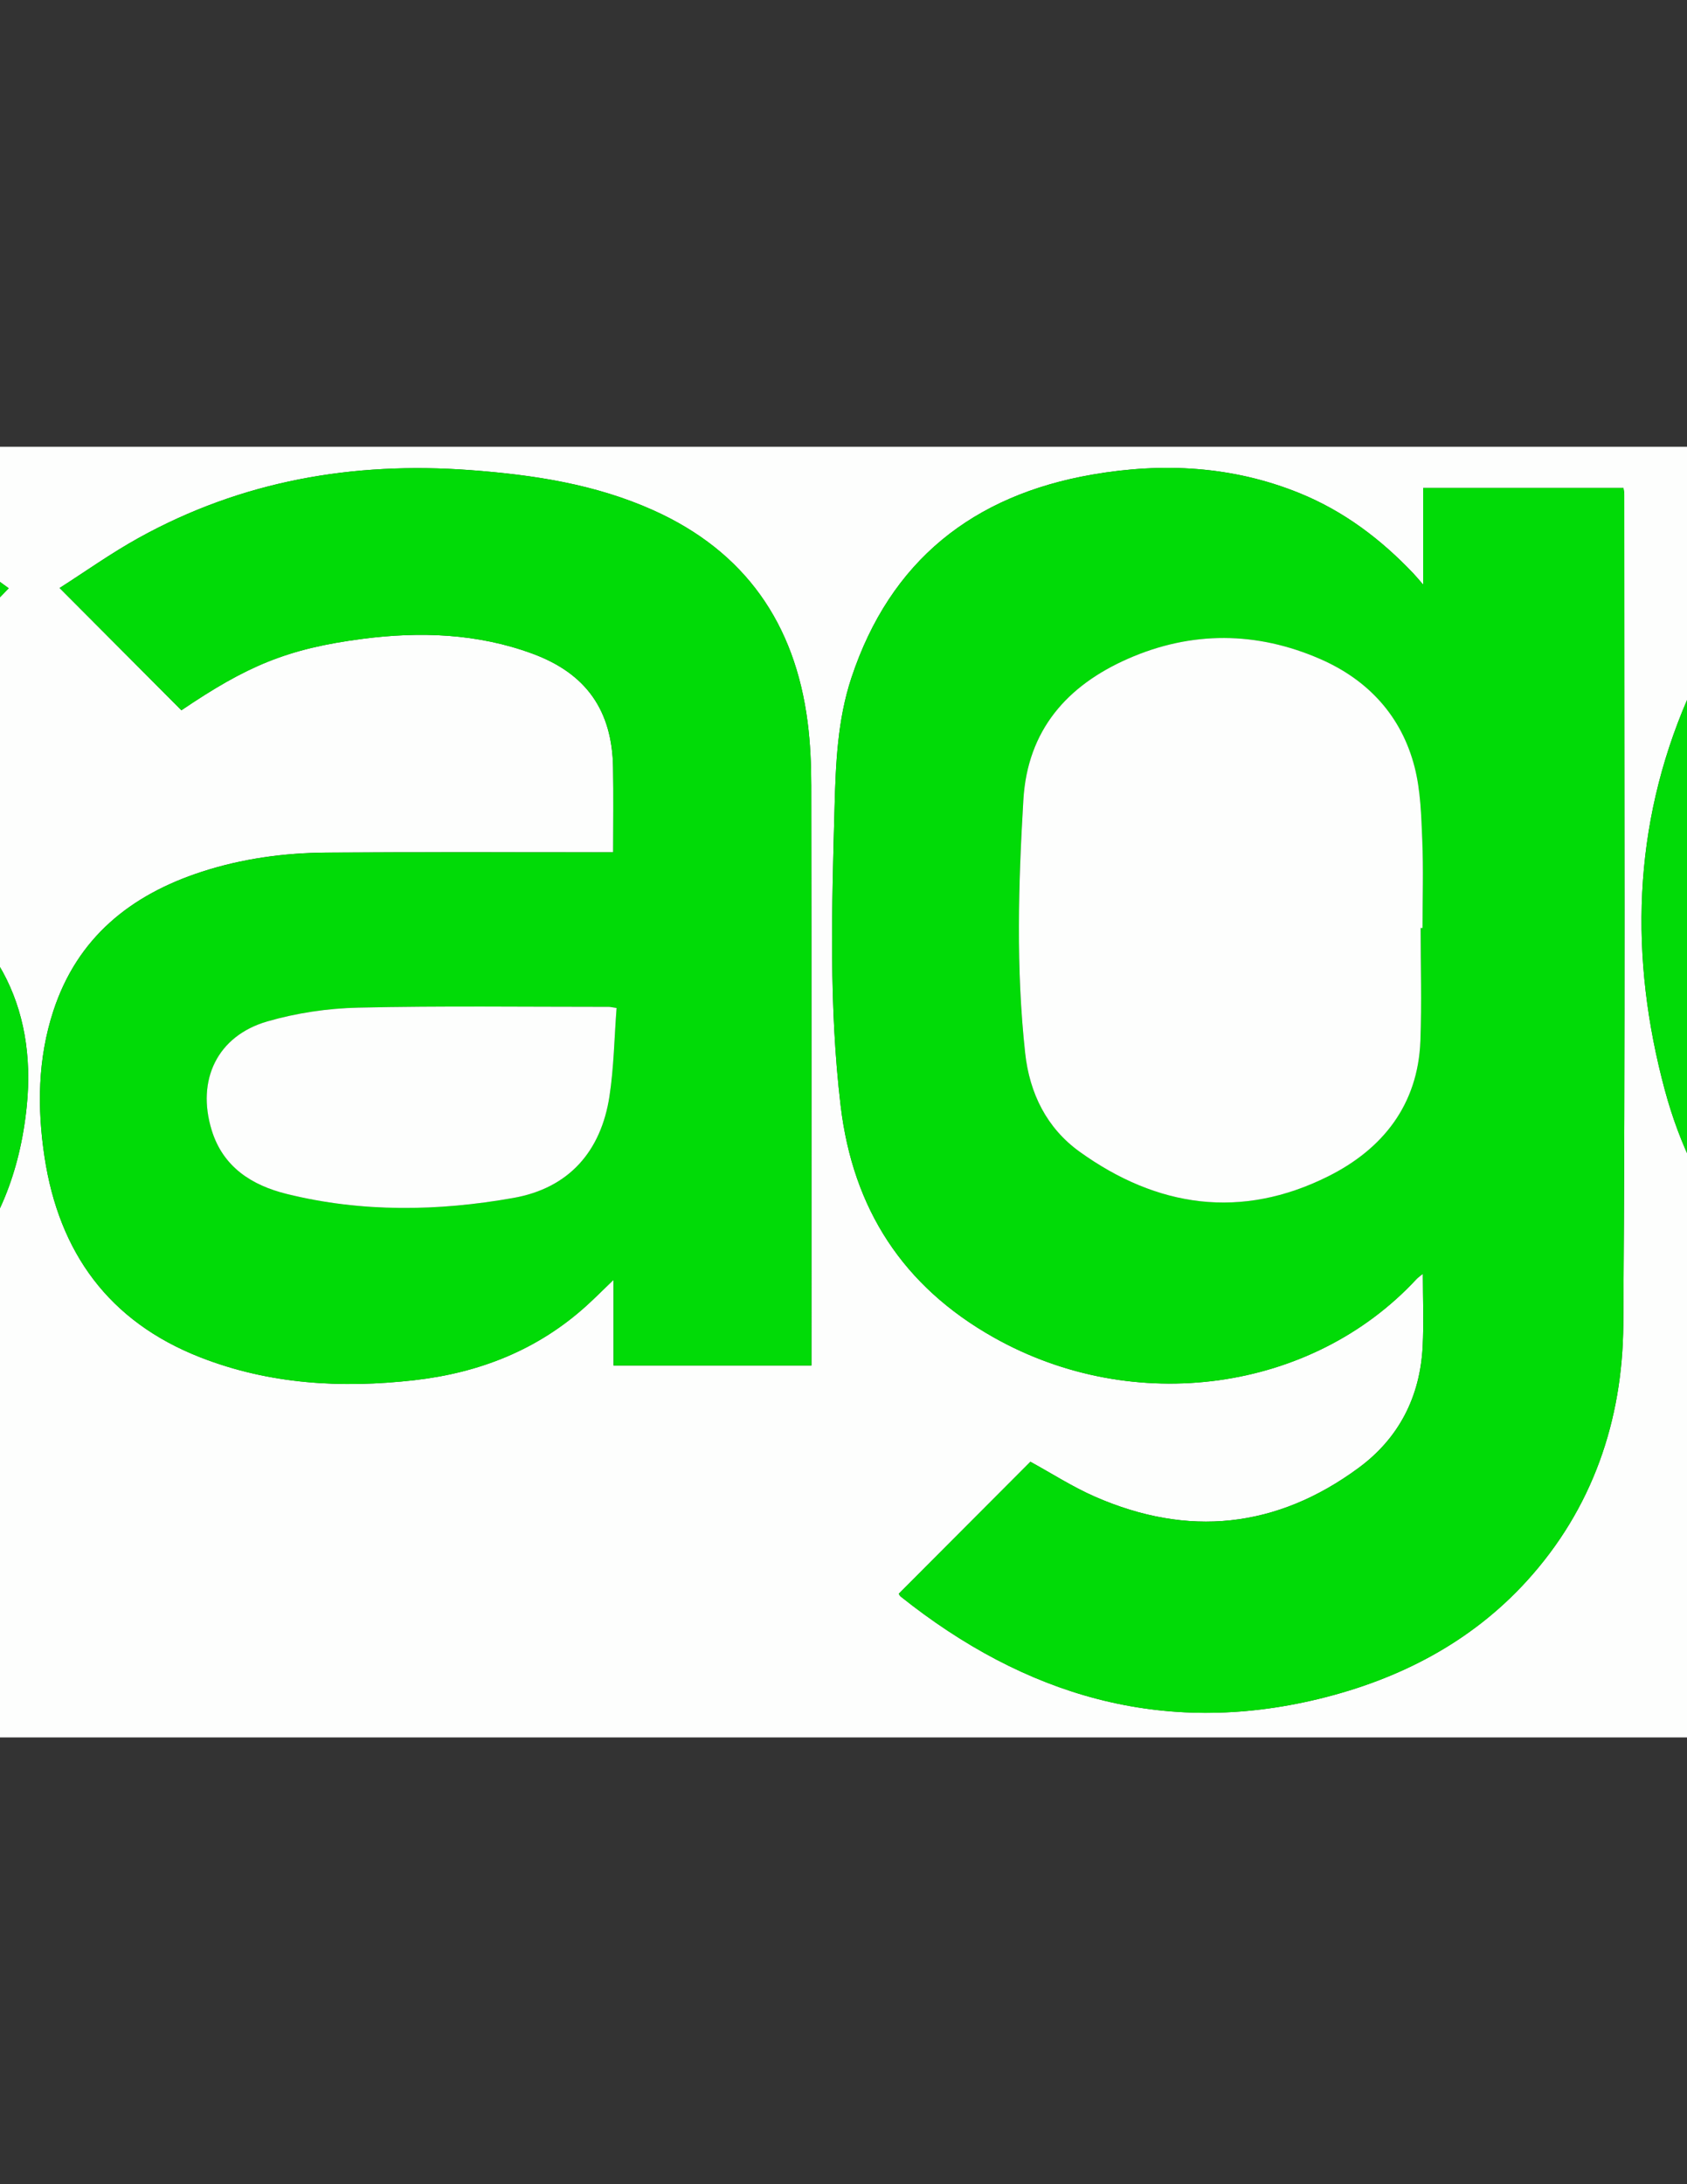 <?xml version="1.0" encoding="utf-8"?>
<!-- Generator: Adobe Illustrator 24.1.1, SVG Export Plug-In . SVG Version: 6.00 Build 0)  -->
<svg version="1.1" id="Layer_1" xmlns="http://www.w3.org/2000/svg" xmlns:xlink="http://www.w3.org/1999/xlink" x="0px" y="0px"
	 viewBox="0 0 612 792" style="enable-background:new 0 0 612 792;" xml:space="preserve">
<rect x="0" y="0" width="612" height="792" fill="#333333" stroke="none"/>
<style type="text/css">
	.st0{fill:#FDFEFD;}
	.st1{fill:#01DB07;}
</style>
<g>
	<path class="st0" d="M-294,630c0-155.86,0-311.9,0-468c399.94,0,799.89,0,1200,0c0,155.9,0,311.86,0,468
		C506.11,630,106.06,630-294,630z M326.04,577.91c0.17,0.24,0.38,0.74,0.75,1.03c44.87,35.77,94.9,50.9,151.75,37.06
		c29.05-7.07,55.06-20.47,75.35-42.75c23.79-26.12,34.75-58.11,35-92.86c0.74-100.37,0.32-200.74,0.35-301.11
		c0-0.79-0.19-1.57-0.3-2.35c-24.17,0-48.08,0-72.65,0c0,11.45,0,22.6,0,35.06c-1.79-2.05-2.61-3.07-3.51-4.01
		c-11.82-12.47-25.27-22.63-41.3-29.15c-24.36-9.9-49.62-11.17-75.13-6.76c-43.31,7.48-73.36,31.21-87.46,73.64
		c-5.06,15.23-5.7,31.09-6.13,46.89c-0.98,36.16-2.09,72.32,2.21,108.39c4.45,37.35,22.6,65.42,55.52,83.96
		c50.96,28.71,115.44,19.77,153.35-21.13c0.6-0.64,1.36-1.14,2.34-1.95c0,9.21,0.37,17.86-0.08,26.47
		c-0.95,18.16-8.6,33.16-23.28,43.96c-29.78,21.9-61.89,25.18-95.65,10.38c-8.14-3.57-15.71-8.45-23.36-12.64
		C357.86,546.03,341.98,561.94,326.04,577.91z M895.66,365.5c0.41-0.82,0.69-1.23,0.83-1.68c0.2-0.63,0.34-1.29,0.43-1.95
		c4.05-30.84,4.04-61.55-3.97-91.81c-12.69-47.95-42.04-80.03-90.5-93.31c-27.36-7.5-55.24-9.12-83.2-4.67
		c-50.06,7.98-86.82,34.53-107.08,81.38c-19.91,46.05-21.14,93.85-8.19,141.89c10.84,40.2,34.85,70.68,72.64,88.71
		c53.22,25.4,106.59,23.51,159.23-2.37c17.89-8.8,33.51-20.86,46.64-34.65c-14.22-14.26-28.17-28.25-42.19-42.3
		c-0.22,0.18-0.88,0.68-1.52,1.22c-32.68,27.94-70.51,35.46-111.74,26.92c-22.45-4.65-40.55-16.63-51.36-37.7
		c-4.69-9.13-7.06-18.89-6.63-29.68C744.88,365.5,820.33,365.5,895.66,365.5z M222.45,309.05c-2.38,0-4.19,0-6,0
		c-32.67,0.01-65.33-0.12-98,0.1c-15.37,0.11-30.56,2.17-45.25,6.95c-25.83,8.39-45.16,23.9-53.86,50.5
		c-5.66,17.3-5.89,35.14-3.19,52.92c5.25,34.65,23.35,59.68,56.49,72.64c25.08,9.81,51.2,11.31,77.68,8.3
		c23.57-2.68,44.81-10.98,62.58-27.14c3-2.73,5.86-5.6,9.67-9.26c0,11.07,0,21.08,0,31.06c24.27,0,47.85,0,71.79,0
		c0-1.78,0-3.25,0-4.72c0-68.52,0.04-137.05-0.06-205.57c-0.01-7.65-0.34-15.36-1.31-22.93c-4.58-35.81-22.71-61.94-55.99-76.88
		c-21.11-9.48-43.56-12.86-66.42-14.56c-42.53-3.15-82.96,3.87-120.48,24.7c-9.94,5.52-19.25,12.16-28.48,18.05
		c15.23,15.28,29.69,29.78,44.19,44.33c23.6-15.95,38.17-22.33,65.76-25.9c20.76-2.69,41.64-1.99,61.64,5.4
		c19.55,7.22,28.88,20.66,29.2,41.37C222.58,288.42,222.45,298.42,222.45,309.05z M-238.95,395.43
		c-15.61,15.28-31.31,30.64-47.1,46.11c1.38,1.32,2.54,2.52,3.79,3.61c62.71,54.74,134.74,69.25,213.86,46.96
		c45.12-12.71,73.2-42.38,78.11-91.06c3.69-36.56-11.83-65.59-44.76-81.74c-17.68-8.67-36.6-13.15-56.05-15.25
		c-21.52-2.32-43.14-3.66-64.63-6.23c-12.88-1.54-25.57-4.74-36.51-12.4c-15.07-10.55-15.75-28.46-0.82-39.24
		c6.73-4.86,14.68-8.73,22.65-11.06c31.3-9.15,62.41-6.01,92.77,4.38c13.11,4.49,25.48,11.16,38.84,17.13
		c13.43-13.87,27.59-28.5,41.96-43.34c-3.08-2.19-6.61-4.98-10.39-7.34c-51.07-31.87-106.56-42.24-165.64-32.59
		c-27.7,4.53-52.96,15.44-73.73,35.12c-31.13,29.48-35.25,78.9-9.12,111.13c13.89,17.13,32.88,26.13,53.42,32.31
		c26.34,7.92,53.63,9.61,80.81,12.24c13.55,1.31,27.21,2.86,40.4,6.07c24.66,5.99,25.91,34.66,10.52,46.94
		c-6.52,5.2-13.96,10.11-21.79,12.67c-42.46,13.91-82.78,7.66-120.6-15.33C-222.29,408.86-230.64,401.6-238.95,395.43z"/>
	<path class="st1" d="M326.04,577.91c15.95-15.97,31.83-31.88,47.77-47.86c7.66,4.18,15.22,9.07,23.36,12.64
		c33.77,14.81,65.87,11.53,95.65-10.38c14.68-10.79,22.33-25.79,23.28-43.96c0.45-8.61,0.08-17.26,0.08-26.47
		c-0.98,0.81-1.74,1.3-2.34,1.95c-37.91,40.9-102.38,49.84-153.35,21.13c-32.92-18.54-51.07-46.61-55.52-83.96
		c-4.3-36.07-3.19-72.23-2.21-108.39c0.43-15.81,1.07-31.66,6.13-46.89c14.1-42.44,44.15-66.16,87.46-73.64
		c25.51-4.41,50.77-3.14,75.13,6.76c16.03,6.51,29.48,16.68,41.3,29.15c0.9,0.95,1.72,1.96,3.51,4.01c0-12.46,0-23.62,0-35.06
		c24.57,0,48.48,0,72.65,0c0.1,0.78,0.3,1.57,0.3,2.35c-0.02,100.37,0.39,200.75-0.35,301.11c-0.26,34.75-11.21,66.74-35,92.86
		c-20.29,22.28-46.3,35.68-75.35,42.75c-56.86,13.84-106.88-1.29-151.75-37.06C326.42,578.65,326.21,578.16,326.04,577.91z
		 M515.37,336.5c0.23,0,0.45,0,0.68,0c0-10.66,0.34-21.34-0.1-31.99c-0.37-8.79-0.6-17.82-2.75-26.27
		c-4.73-18.56-16.85-31.67-34.21-39.25c-23.08-10.08-46.74-10.27-69.79-0.13c-22.07,9.7-36.46,25.85-37.96,51.18
		c-1.81,30.64-2.69,61.27,0.66,91.87c1.6,14.62,7.87,27.17,19.73,35.7c28.17,20.26,58.67,24.7,90.24,8.91
		c19.74-9.88,32.53-25.9,33.4-49.06C515.79,363.82,515.37,350.15,515.37,336.5z"/>
	<path class="st1" d="M895.66,365.5c-75.33,0-150.78,0-226.61,0c-0.43,10.79,1.95,20.55,6.63,29.68
		c10.82,21.08,28.92,33.05,51.36,37.7c41.23,8.54,79.06,1.02,111.74-26.92c0.63-0.54,1.29-1.04,1.52-1.22
		c14.02,14.05,27.96,28.04,42.19,42.3c-13.14,13.79-28.75,25.85-46.64,34.65c-52.64,25.88-106,27.77-159.23,2.37
		c-37.79-18.03-61.8-48.52-72.64-88.71c-12.96-48.04-11.72-95.84,8.19-141.89c20.26-46.86,57.01-73.4,107.08-81.38
		c27.97-4.46,55.84-2.83,83.2,4.67c48.45,13.27,77.81,45.36,90.5,93.31c8.01,30.26,8.01,60.98,3.97,91.81
		c-0.09,0.66-0.23,1.32-0.43,1.95C896.35,364.28,896.07,364.69,895.66,365.5z M668.95,309.06c57.45,0,114.44,0,171.4,0
		c1.2-19.67-6.87-41.72-20.18-55.58c-32.27-33.61-96.76-34.2-129.59-1.07C675.11,268.04,668.91,287.29,668.95,309.06z"/>
	<path class="st1" d="M222.45,309.05c0-10.64,0.13-20.64-0.03-30.63c-0.31-20.71-9.65-34.15-29.2-41.37
		c-20-7.39-40.87-8.09-61.64-5.4c-27.59,3.57-42.16,9.95-65.76,25.9c-14.5-14.54-28.95-29.04-44.19-44.33
		c9.23-5.89,18.54-12.53,28.48-18.05c37.52-20.83,77.94-27.86,120.48-24.7c22.87,1.7,45.31,5.08,66.42,14.56
		c33.28,14.94,51.41,41.07,55.99,76.88c0.97,7.58,1.3,15.29,1.31,22.93c0.1,68.52,0.06,137.04,0.06,205.57c0,1.47,0,2.94,0,4.72
		c-23.94,0-47.52,0-71.79,0c0-9.98,0-19.98,0-31.06c-3.81,3.66-6.68,6.53-9.67,9.26c-17.77,16.16-39.01,24.46-62.58,27.14
		c-26.48,3.01-52.6,1.52-77.68-8.3c-33.14-12.97-51.24-37.99-56.49-72.64c-2.69-17.79-2.47-35.62,3.19-52.92
		c8.7-26.6,28.03-42.11,53.86-50.5c14.69-4.77,29.88-6.84,45.25-6.95c32.66-0.22,65.33-0.09,98-0.1
		C218.26,309.05,220.07,309.05,222.45,309.05z M223.68,365.5c-1.82-0.27-2.3-0.4-2.78-0.4c-30.33,0.01-60.67-0.39-90.98,0.28
		c-11.02,0.25-22.31,1.93-32.9,4.98c-18.18,5.24-25.8,21.24-20.22,39.43c4.14,13.49,14.67,20.04,27.22,23.14
		c27.24,6.74,54.9,6.31,82.29,1.44c20.04-3.56,31.74-16.82,34.8-36.87C222.7,387.04,222.85,376.36,223.68,365.5z"/>
	<path class="st1" d="M-238.95,395.43c8.31,6.17,16.66,13.44,25.99,19.1c37.82,22.99,78.14,29.24,120.6,15.33
		c7.83-2.57,15.27-7.47,21.79-12.67c15.39-12.28,14.14-40.95-10.52-46.94c-13.18-3.2-26.85-4.75-40.4-6.07
		c-27.17-2.63-54.47-4.32-80.81-12.24c-20.54-6.18-39.54-15.18-53.42-32.31c-26.12-32.23-22-81.65,9.12-111.13
		c20.77-19.67,46.02-30.59,73.73-35.12c59.08-9.66,114.57,0.71,165.64,32.59c3.79,2.36,7.31,5.15,10.39,7.34
		c-14.37,14.84-28.53,29.47-41.96,43.34c-13.36-5.97-25.72-12.65-38.84-17.13c-30.36-10.39-61.47-13.53-92.77-4.38
		c-7.97,2.33-15.92,6.2-22.65,11.06c-14.93,10.78-14.25,28.69,0.82,39.24c10.93,7.65,23.62,10.86,36.51,12.4
		c21.48,2.57,43.11,3.91,64.63,6.23c19.45,2.1,38.37,6.58,56.05,15.25c32.93,16.15,48.44,45.17,44.76,81.74
		c-4.91,48.68-32.99,78.34-78.11,91.06c-79.11,22.29-151.15,7.78-213.86-46.96c-1.25-1.09-2.41-2.29-3.79-3.61
		C-270.26,426.07-254.56,410.71-238.95,395.43z"/>
	<path class="st0" d="M515.37,336.5c0,13.65,0.42,27.33-0.09,40.96c-0.88,23.16-13.66,39.19-33.4,49.06
		c-31.57,15.79-62.07,11.35-90.24-8.91c-11.86-8.53-18.13-21.08-19.73-35.7c-3.35-30.6-2.47-61.23-0.66-91.87
		c1.5-25.33,15.88-41.48,37.96-51.18c23.05-10.14,46.72-9.95,69.79,0.13c17.36,7.58,29.48,20.69,34.21,39.25
		c2.15,8.45,2.38,17.47,2.75,26.27c0.44,10.65,0.1,21.32,0.1,31.99C515.83,336.5,515.6,336.5,515.37,336.5z"/>
	<path class="st0" d="M668.95,309.06c-0.04-21.77,6.15-41.02,21.64-56.65c32.83-33.14,97.32-32.54,129.59,1.07
		c13.31,13.86,21.38,35.91,20.18,55.58C783.4,309.06,726.41,309.06,668.95,309.06z"/>
	<path class="st0" d="M223.68,365.5c-0.83,10.86-0.98,21.54-2.58,32c-3.06,20.05-14.76,33.31-34.8,36.87
		c-27.39,4.87-55.06,5.3-82.29-1.44c-12.54-3.1-23.08-9.65-27.22-23.14c-5.58-18.19,2.04-34.19,20.22-39.43
		c10.59-3.05,21.88-4.74,32.9-4.98c30.31-0.68,60.65-0.27,90.98-0.28C221.38,365.1,221.86,365.23,223.68,365.5z"/>
</g>
</svg>
